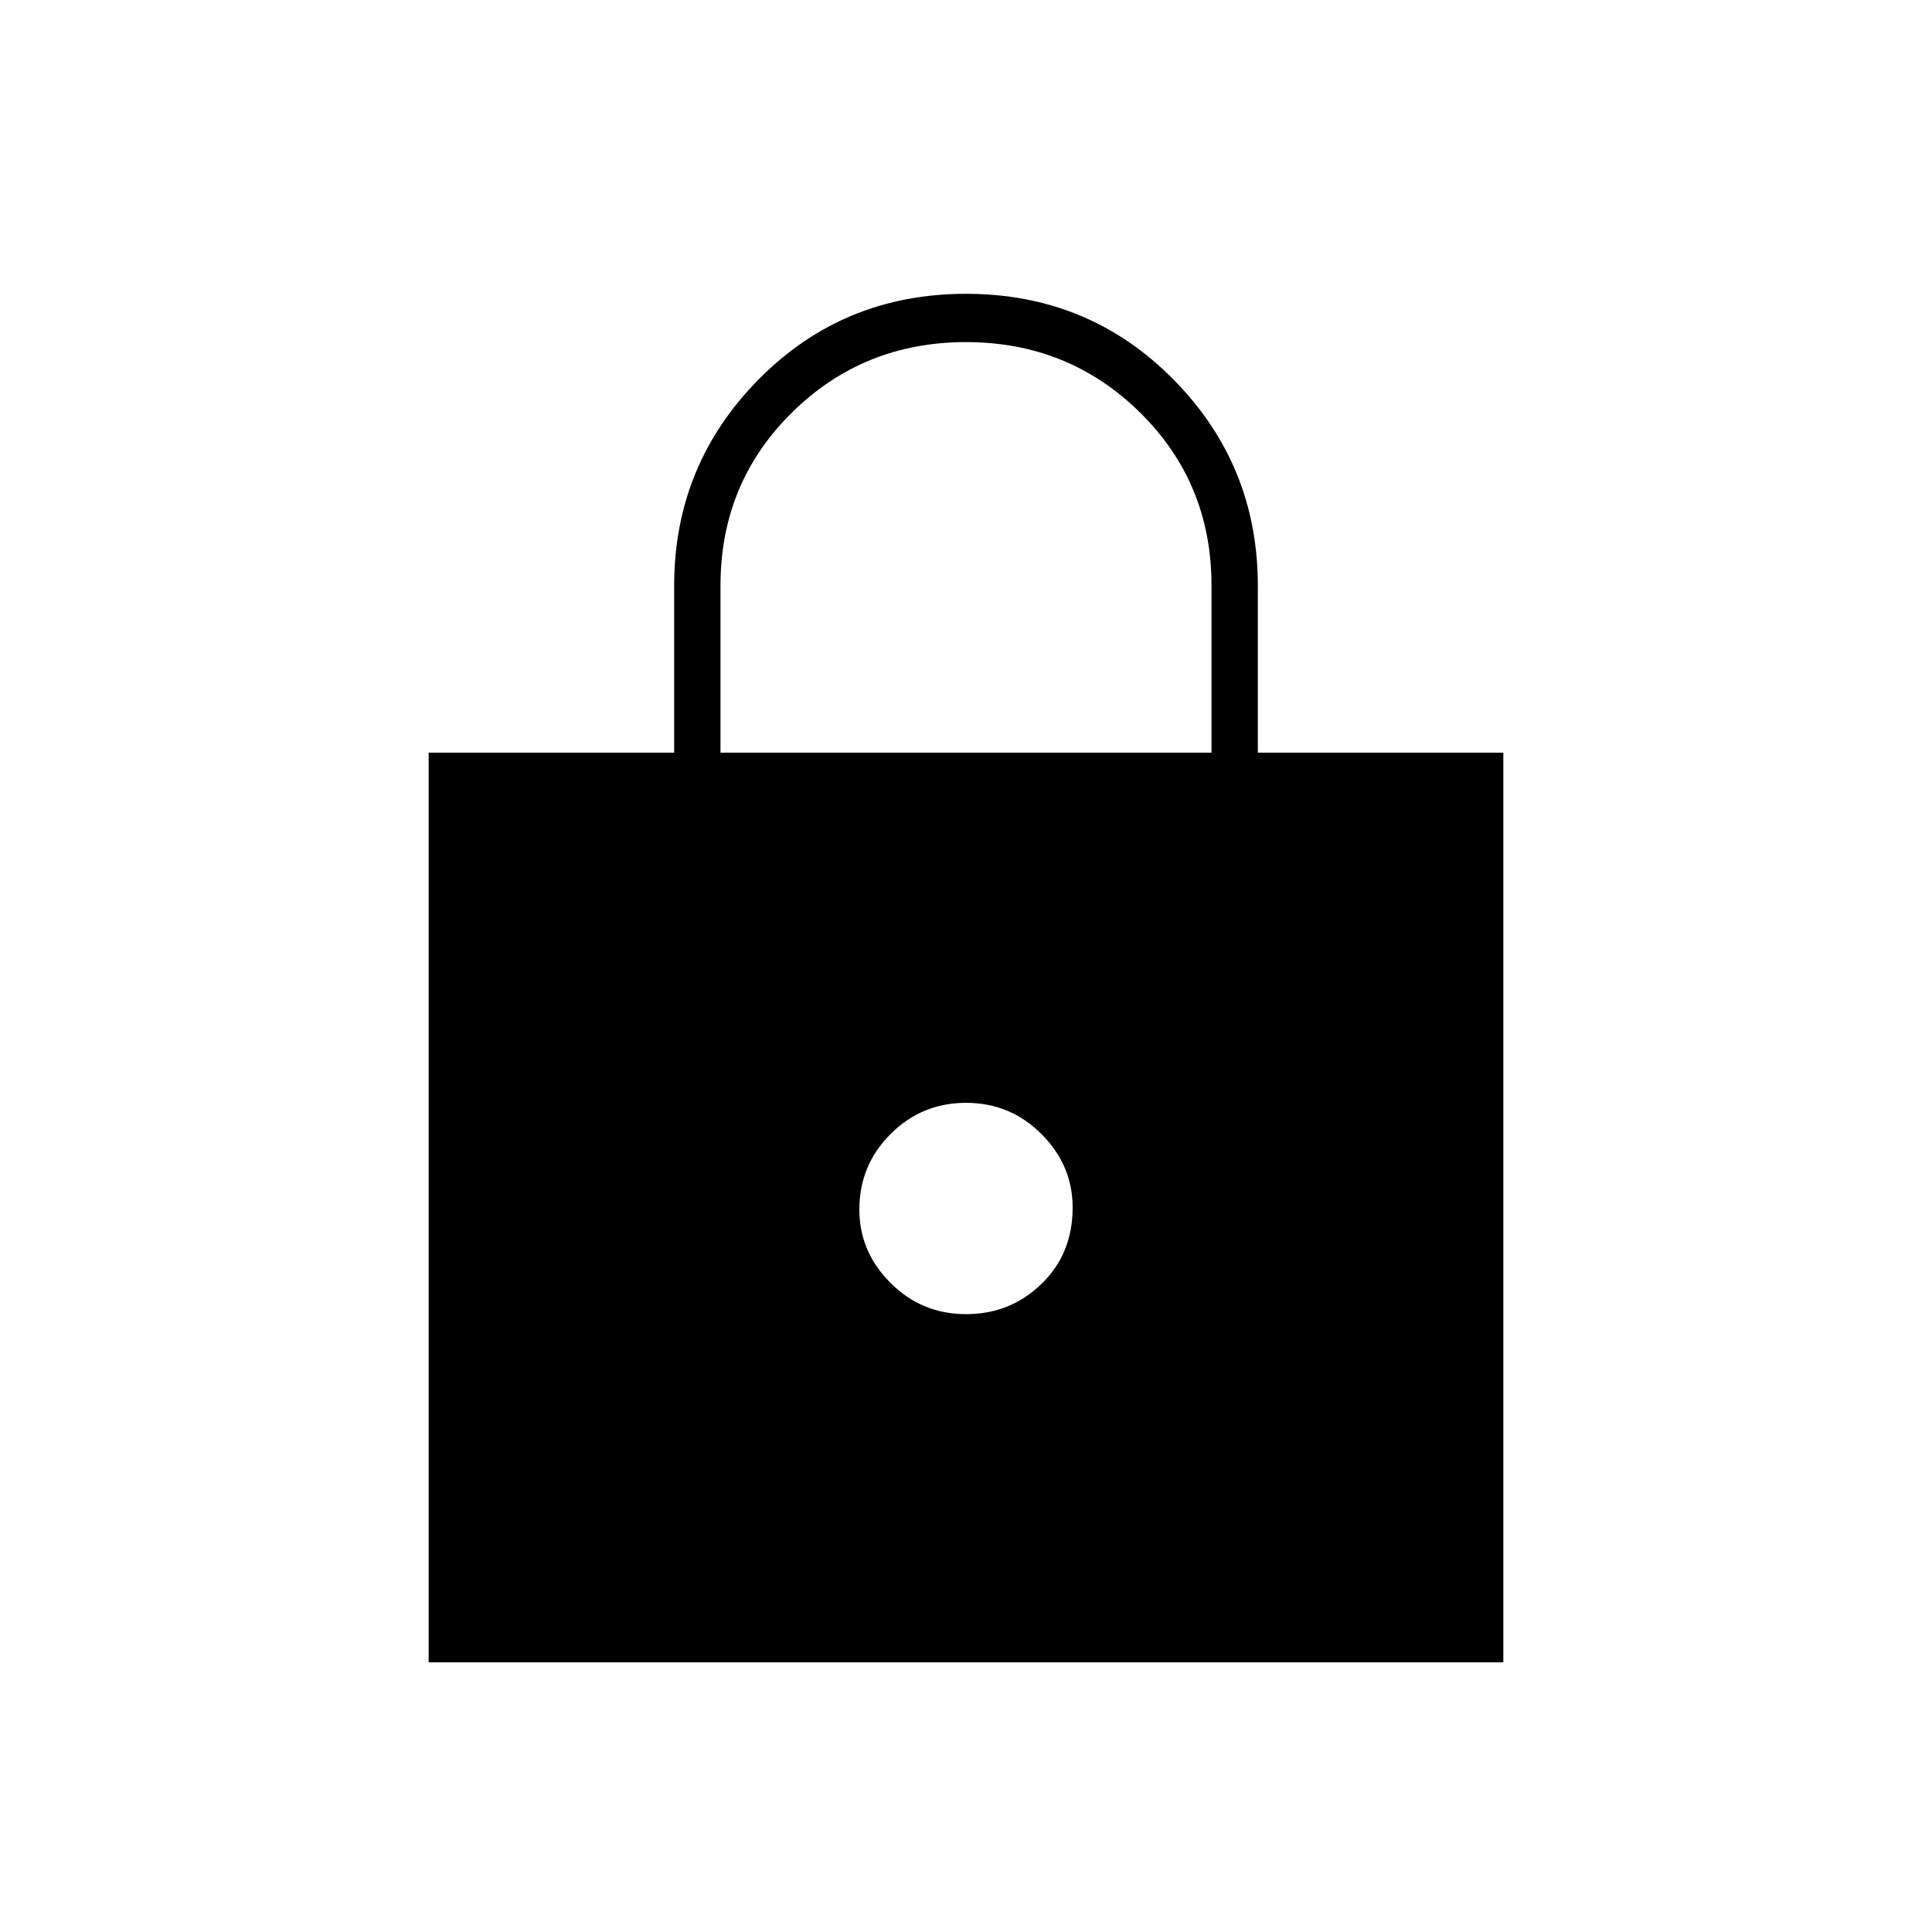 <svg xmlns="http://www.w3.org/2000/svg" height="40" width="40"><path d="M8.875 34.417V15.583h5.083v-3.458q0-2.5 1.75-4.271T20 6.083q2.542 0 4.292 1.771t1.75 4.271v3.458h5.083v18.834Zm6.042-18.834h10.166v-3.458q0-2.125-1.479-3.583Q22.125 7.083 20 7.083t-3.604 1.459Q14.917 10 14.917 12.125ZM20 27.208q.917 0 1.562-.625.646-.625.646-1.583 0-.875-.646-1.521-.645-.646-1.562-.646t-1.562.646q-.646.646-.646 1.563 0 .875.646 1.52.645.646 1.562.646Z"/></svg>